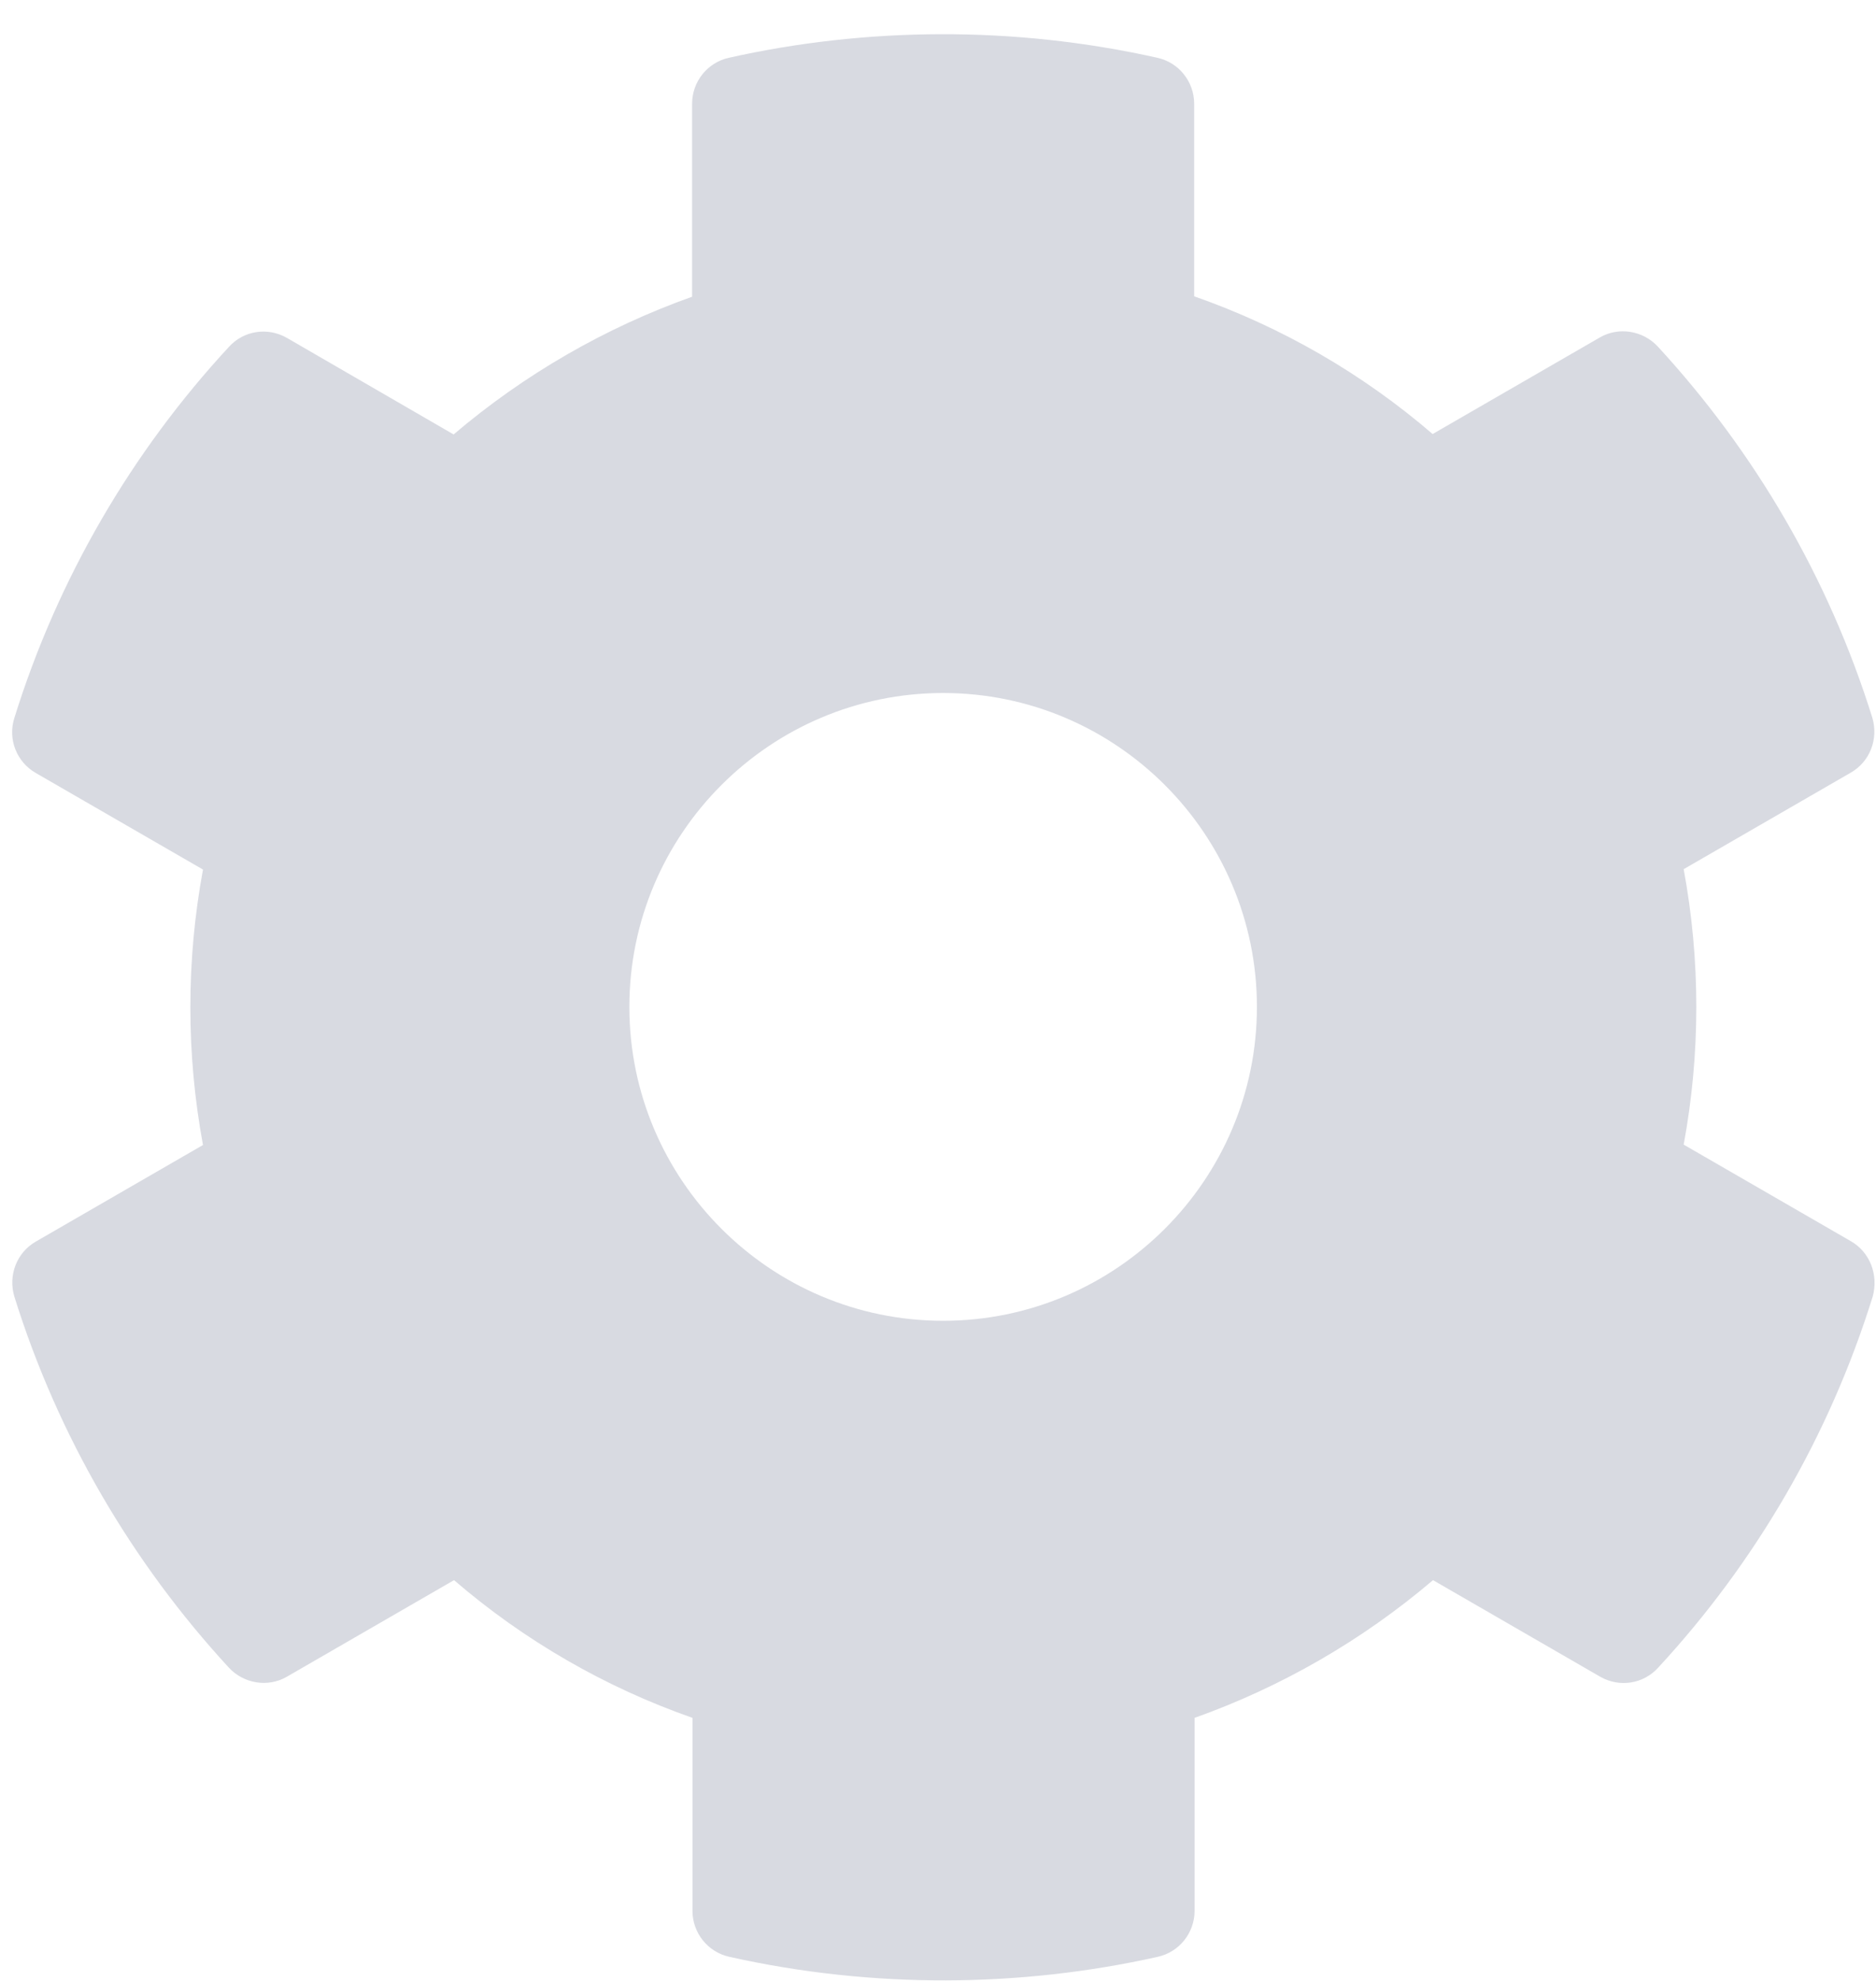 <svg width="54" height="57" viewBox="0 0 54 57" fill="none" xmlns="http://www.w3.org/2000/svg">
<path opacity="0.4" d="M53.273 35.713L48.464 32.936C48.949 30.317 48.949 27.63 48.464 25.01L53.273 22.233C53.827 21.917 54.075 21.262 53.894 20.652C52.641 16.633 50.507 12.997 47.719 9.972C47.29 9.509 46.59 9.396 46.048 9.712L41.238 12.489C39.217 10.751 36.891 9.407 34.373 8.526V2.983C34.373 2.351 33.933 1.797 33.312 1.662C29.169 0.736 24.924 0.781 20.983 1.662C20.362 1.797 19.922 2.351 19.922 2.983V8.538C17.416 9.43 15.09 10.773 13.057 12.501L8.259 9.723C7.706 9.407 7.017 9.509 6.588 9.983C3.799 12.997 1.666 16.633 0.412 20.663C0.22 21.273 0.48 21.928 1.033 22.244L5.843 25.021C5.358 27.641 5.358 30.328 5.843 32.947L1.033 35.725C0.48 36.041 0.232 36.696 0.412 37.305C1.666 41.325 3.799 44.96 6.588 47.986C7.017 48.449 7.717 48.562 8.259 48.246L13.069 45.468C15.09 47.207 17.416 48.55 19.933 49.431V54.986C19.933 55.618 20.374 56.171 20.995 56.307C25.138 57.233 29.383 57.188 33.324 56.307C33.944 56.171 34.385 55.618 34.385 54.986V49.431C36.891 48.539 39.217 47.196 41.249 45.468L46.059 48.246C46.612 48.562 47.301 48.46 47.73 47.986C50.519 44.971 52.653 41.336 53.906 37.305C54.075 36.684 53.827 36.029 53.273 35.713V35.713ZM27.148 38.005C22.169 38.005 18.116 33.952 18.116 28.973C18.116 23.994 22.169 19.941 27.148 19.941C32.127 19.941 36.18 23.994 36.18 28.973C36.18 33.952 32.127 38.005 27.148 38.005Z" fill="#9FA2B4"/>
</svg>

